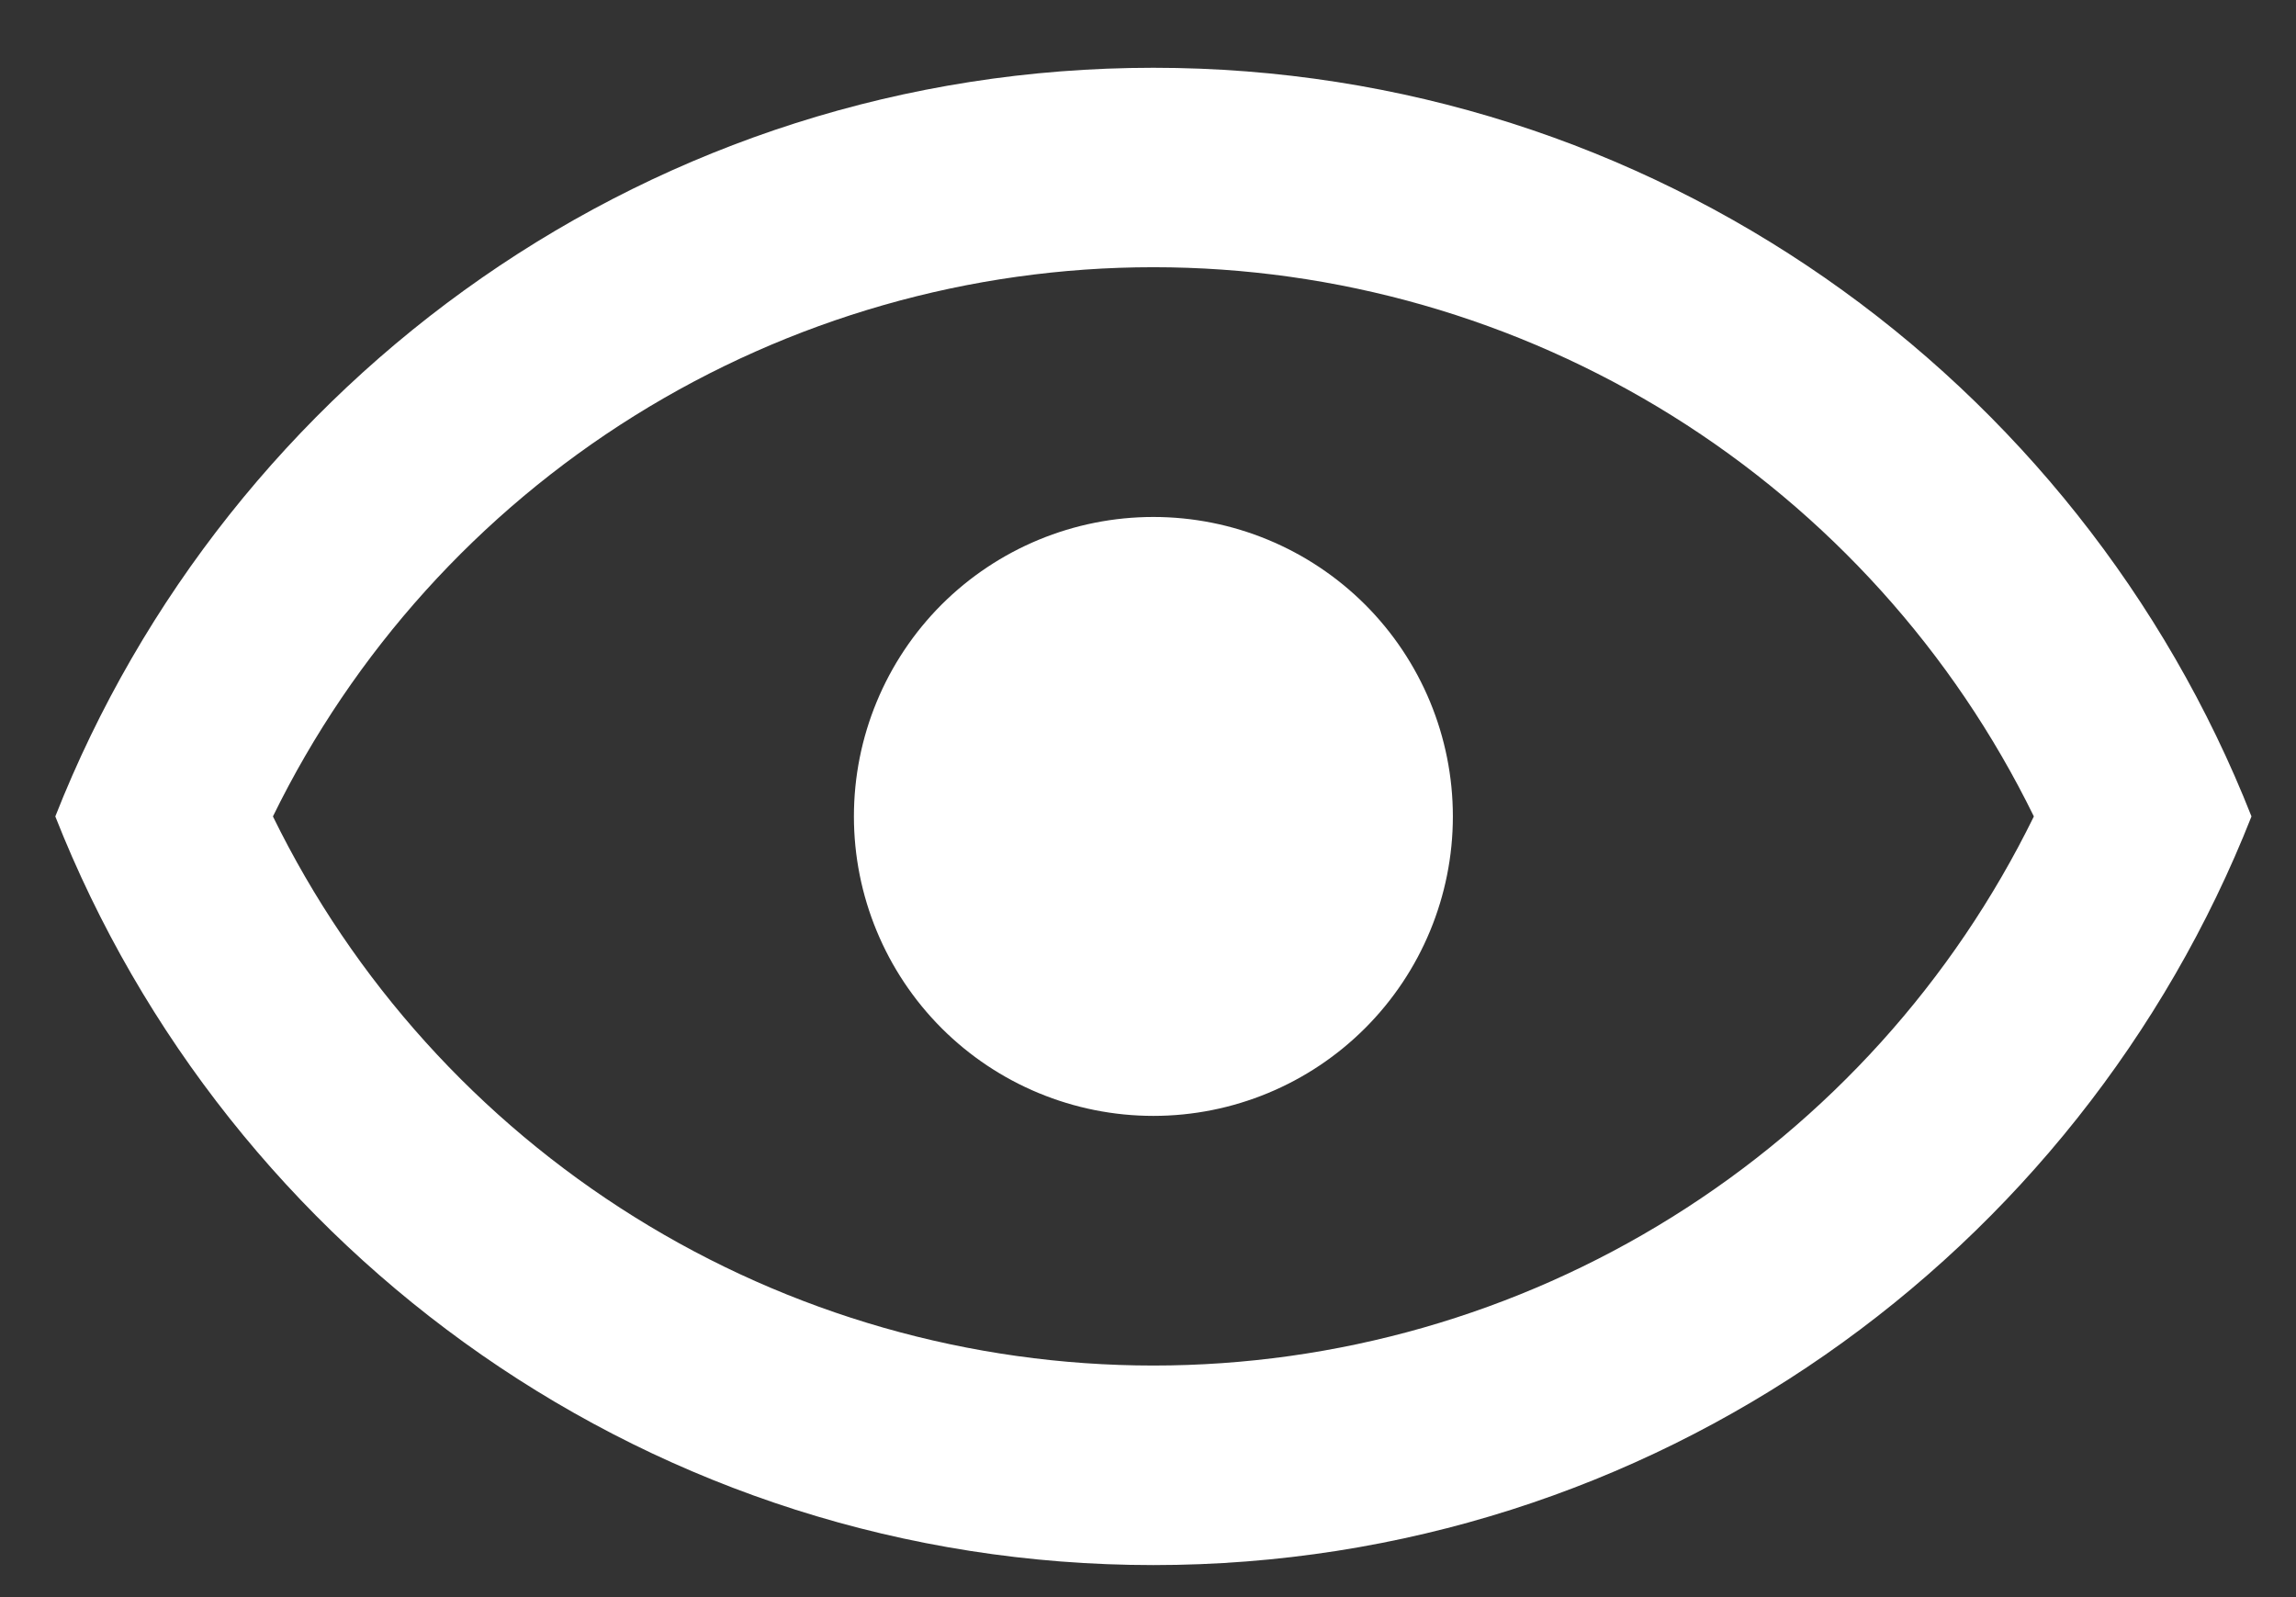 <svg width="23" height="16" viewBox="0 0 23 16" fill="none" xmlns="http://www.w3.org/2000/svg">
<rect x="0" y="0" width="23" height="16" fill="#333333" stroke="none"/>
<path d="M11.554 5.179C12.349 5.179 13.112 5.495 13.675 6.057C14.238 6.62 14.554 7.383 14.554 8.179C14.554 8.974 14.238 9.737 13.675 10.3C13.112 10.863 12.349 11.179 11.554 11.179C10.758 11.179 9.995 10.863 9.432 10.3C8.87 9.737 8.554 8.974 8.554 8.179C8.554 7.383 8.87 6.62 9.432 6.057C9.995 5.495 10.758 5.179 11.554 5.179ZM11.554 0.679C16.554 0.679 20.824 3.789 22.554 8.179C20.824 12.569 16.554 15.679 11.554 15.679C6.554 15.679 2.284 12.569 0.554 8.179C2.284 3.789 6.554 0.679 11.554 0.679ZM2.734 8.179C3.542 9.829 4.797 11.22 6.356 12.192C7.915 13.165 9.716 13.68 11.554 13.68C13.391 13.68 15.192 13.165 16.751 12.192C18.31 11.22 19.566 9.829 20.374 8.179C19.566 6.528 18.31 5.138 16.751 4.165C15.192 3.193 13.391 2.677 11.554 2.677C9.716 2.677 7.915 3.193 6.356 4.165C4.797 5.138 3.542 6.528 2.734 8.179Z" fill="white"/>
</svg>

